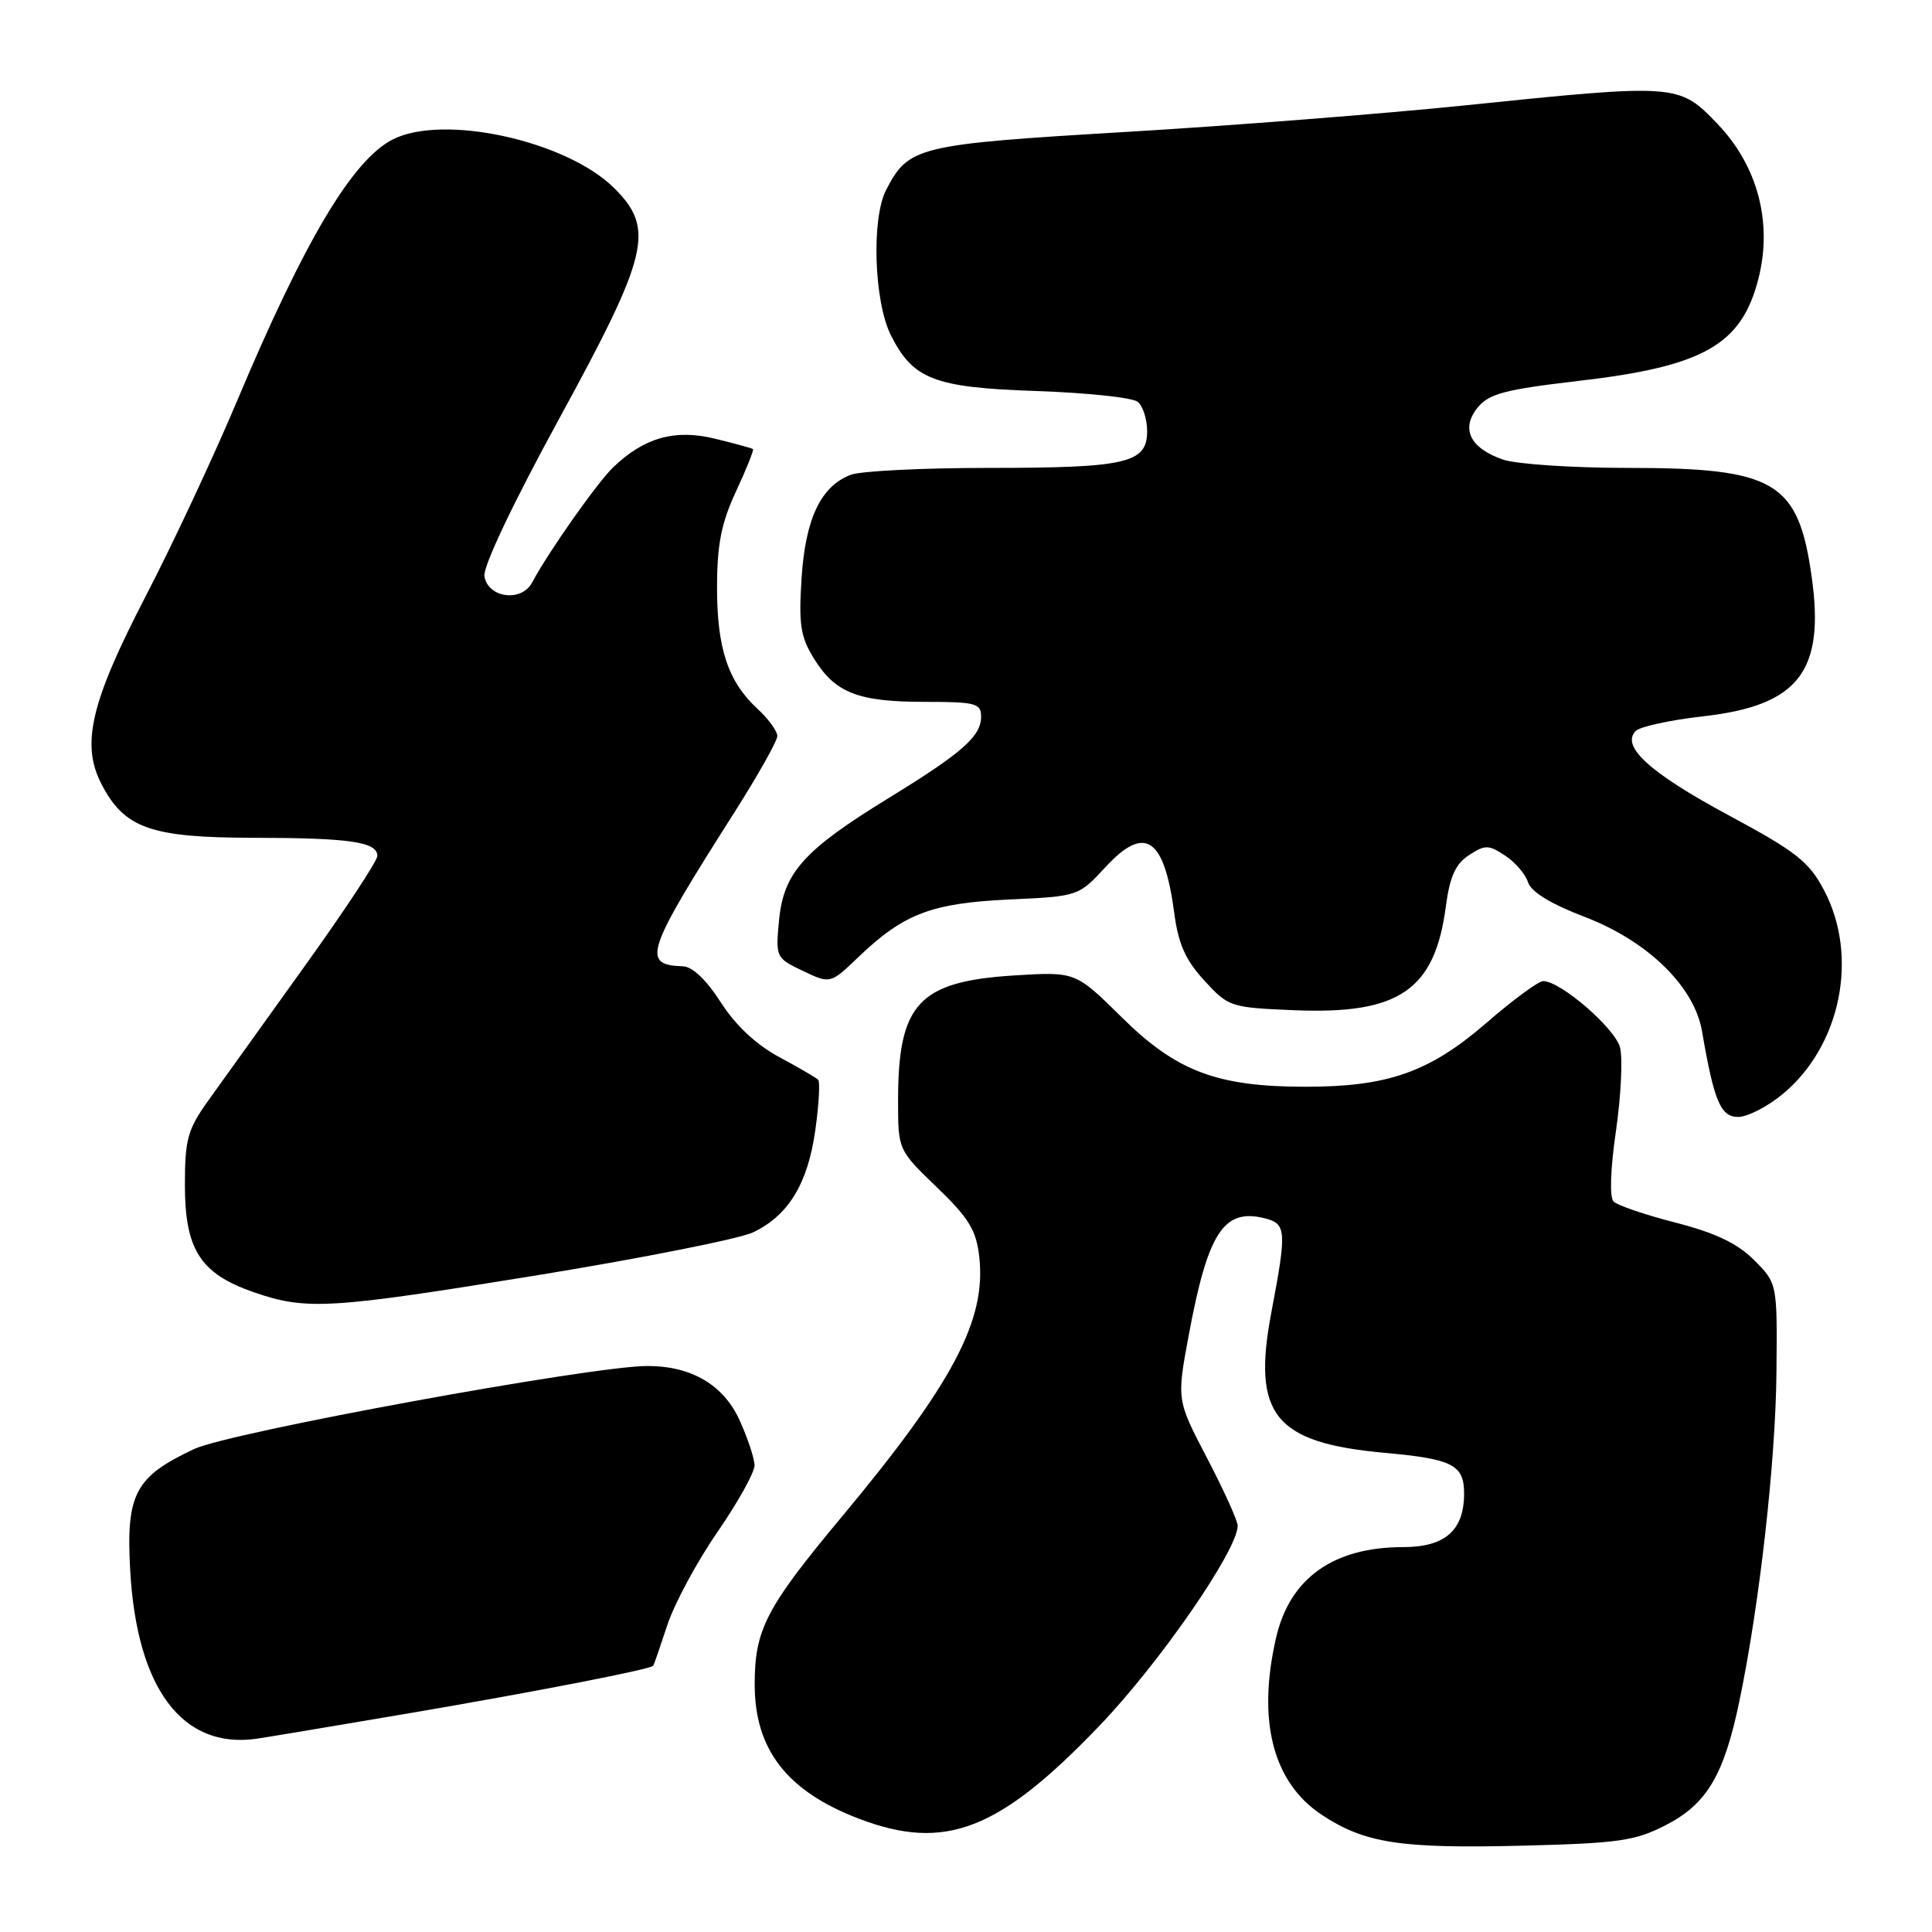 <?xml version="1.0" encoding="UTF-8" standalone="no"?>
<!DOCTYPE svg PUBLIC "-//W3C//DTD SVG 1.1//EN" "http://www.w3.org/Graphics/SVG/1.1/DTD/svg11.dtd" >
<svg xmlns="http://www.w3.org/2000/svg" xmlns:xlink="http://www.w3.org/1999/xlink" version="1.1" viewBox="0 0 256 256">
 <g >
 <path fill="currentColor"
d=" M 220.72 241.84 C 226.17 239.04 228.44 235.22 230.48 225.39 C 233.15 212.61 235.29 193.57 235.39 181.77 C 235.50 170.05 235.50 170.05 232.43 166.97 C 230.21 164.75 227.32 163.37 222.04 162.01 C 218.02 160.98 214.32 159.72 213.81 159.21 C 213.26 158.66 213.38 154.97 214.12 149.88 C 214.79 145.25 215.03 140.28 214.67 138.82 C 214.03 136.27 206.79 130.00 204.48 130.00 C 203.86 130.00 200.48 132.48 196.98 135.52 C 189.42 142.06 183.94 144.00 173.00 144.00 C 161.28 144.00 155.89 141.97 148.64 134.80 C 142.51 128.75 142.51 128.75 134.40 129.25 C 121.72 130.05 119.00 132.98 119.00 145.83 C 119.00 152.37 119.00 152.37 124.14 157.32 C 128.40 161.42 129.36 163.01 129.76 166.56 C 130.70 174.93 126.27 183.31 111.53 201.00 C 101.48 213.05 100.00 215.92 100.00 223.22 C 100.01 231.84 104.28 237.34 113.79 240.98 C 125.23 245.35 132.38 242.58 145.75 228.60 C 153.74 220.24 164.00 205.38 164.00 202.16 C 164.00 201.51 162.18 197.50 159.96 193.24 C 155.92 185.50 155.92 185.50 157.50 177.00 C 160.04 163.30 162.14 160.06 167.59 161.43 C 170.45 162.15 170.52 163.06 168.47 173.85 C 165.88 187.48 168.86 191.18 183.50 192.51 C 192.50 193.33 194.00 194.10 194.00 197.90 C 194.00 202.79 191.48 205.00 185.91 205.00 C 176.68 205.00 170.90 209.12 169.09 217.00 C 166.55 228.01 168.66 236.19 175.15 240.48 C 180.84 244.24 185.57 244.97 201.81 244.56 C 214.49 244.24 216.66 243.93 220.72 241.84 Z  M 54.13 227.03 C 70.97 224.16 86.19 221.20 86.56 220.72 C 86.65 220.60 87.48 218.19 88.41 215.37 C 89.33 212.55 92.31 207.00 95.04 203.04 C 97.77 199.08 99.99 195.09 99.98 194.17 C 99.97 193.25 99.08 190.57 98.01 188.21 C 95.87 183.50 91.63 181.00 85.78 181.00 C 78.37 181.01 30.42 189.79 25.73 192.00 C 17.89 195.68 16.69 197.95 17.25 208.05 C 18.12 223.74 24.16 231.80 34.00 230.39 C 35.38 230.19 44.43 228.68 54.13 227.03 Z  M 71.48 168.93 C 85.24 166.68 97.97 164.15 99.77 163.30 C 104.46 161.08 107.03 156.87 108.03 149.77 C 108.51 146.36 108.68 143.35 108.41 143.07 C 108.13 142.80 105.79 141.43 103.20 140.04 C 100.17 138.40 97.44 135.84 95.50 132.80 C 93.63 129.87 91.75 128.08 90.50 128.04 C 84.96 127.85 85.51 126.21 97.34 107.60 C 100.45 102.70 103.00 98.17 103.00 97.52 C 103.00 96.88 101.82 95.26 100.37 93.92 C 96.47 90.32 95.00 85.91 95.01 77.78 C 95.02 72.12 95.58 69.30 97.53 65.10 C 98.91 62.14 99.92 59.62 99.77 59.50 C 99.62 59.39 97.36 58.77 94.75 58.13 C 89.43 56.83 85.37 57.97 81.26 61.91 C 79.14 63.94 72.65 73.16 70.50 77.20 C 69.09 79.84 64.60 79.22 64.19 76.33 C 64.01 75.04 67.99 66.65 74.10 55.47 C 85.99 33.70 86.79 30.33 81.42 24.96 C 75.10 18.64 58.70 15.04 52.00 18.50 C 46.67 21.25 40.34 31.91 31.41 53.13 C 28.32 60.48 22.87 72.13 19.30 79.01 C 12.03 93.03 10.71 98.61 13.44 103.88 C 16.47 109.75 19.96 110.99 33.50 111.01 C 46.40 111.03 50.00 111.55 50.00 113.42 C 50.00 114.07 45.66 120.66 40.35 128.05 C 35.04 135.45 29.30 143.45 27.60 145.83 C 24.86 149.66 24.50 150.96 24.50 157.01 C 24.50 165.57 26.54 168.76 33.58 171.21 C 40.61 173.65 43.59 173.47 71.48 168.93 Z  M 236.18 145.00 C 243.92 138.62 246.34 126.74 241.69 117.95 C 239.69 114.16 238.01 112.85 229.06 108.03 C 218.62 102.42 214.72 98.88 216.75 96.85 C 217.32 96.28 221.32 95.41 225.63 94.92 C 238.33 93.50 241.84 88.98 240.05 76.38 C 238.27 63.80 235.22 62.00 215.68 62.00 C 208.32 62.00 200.87 61.50 199.13 60.89 C 194.78 59.38 193.53 56.80 195.79 54.01 C 197.28 52.17 199.40 51.61 209.20 50.47 C 225.79 48.54 230.80 45.68 233.02 36.85 C 234.88 29.44 232.89 21.97 227.59 16.43 C 222.45 11.07 222.32 11.06 193.84 13.99 C 183.20 15.08 163.06 16.66 149.07 17.49 C 121.53 19.13 120.39 19.41 117.42 25.16 C 115.45 28.96 115.81 39.95 118.04 44.41 C 120.98 50.27 123.78 51.35 137.25 51.81 C 143.99 52.04 150.06 52.68 150.75 53.24 C 151.44 53.79 152.00 55.55 152.00 57.15 C 152.00 61.37 149.28 62.00 131.00 62.00 C 122.27 62.00 114.05 62.41 112.74 62.91 C 108.76 64.42 106.72 68.72 106.21 76.64 C 105.82 82.74 106.07 84.38 107.85 87.26 C 110.67 91.82 113.69 93.00 122.55 93.00 C 129.28 93.00 130.00 93.19 130.00 94.96 C 130.00 97.57 127.48 99.78 117.68 105.79 C 106.52 112.64 103.84 115.63 103.23 121.91 C 102.76 126.85 102.80 126.94 106.39 128.65 C 110.02 130.38 110.02 130.38 113.76 126.80 C 119.74 121.08 123.42 119.67 133.70 119.19 C 142.88 118.77 142.90 118.76 146.46 114.92 C 151.71 109.23 154.26 110.93 155.60 121.01 C 156.13 125.07 157.09 127.22 159.58 129.93 C 162.78 133.42 163.04 133.51 171.52 133.86 C 185.40 134.43 190.11 131.20 191.58 120.13 C 192.10 116.16 192.86 114.48 194.64 113.32 C 196.77 111.92 197.23 111.92 199.42 113.36 C 200.76 114.23 202.13 115.83 202.47 116.90 C 202.87 118.18 205.48 119.77 209.97 121.49 C 218.33 124.68 224.52 130.72 225.53 136.66 C 227.12 145.92 227.99 148.00 230.31 148.00 C 231.54 148.00 234.18 146.65 236.18 145.00 Z "/>
</g>
</svg>